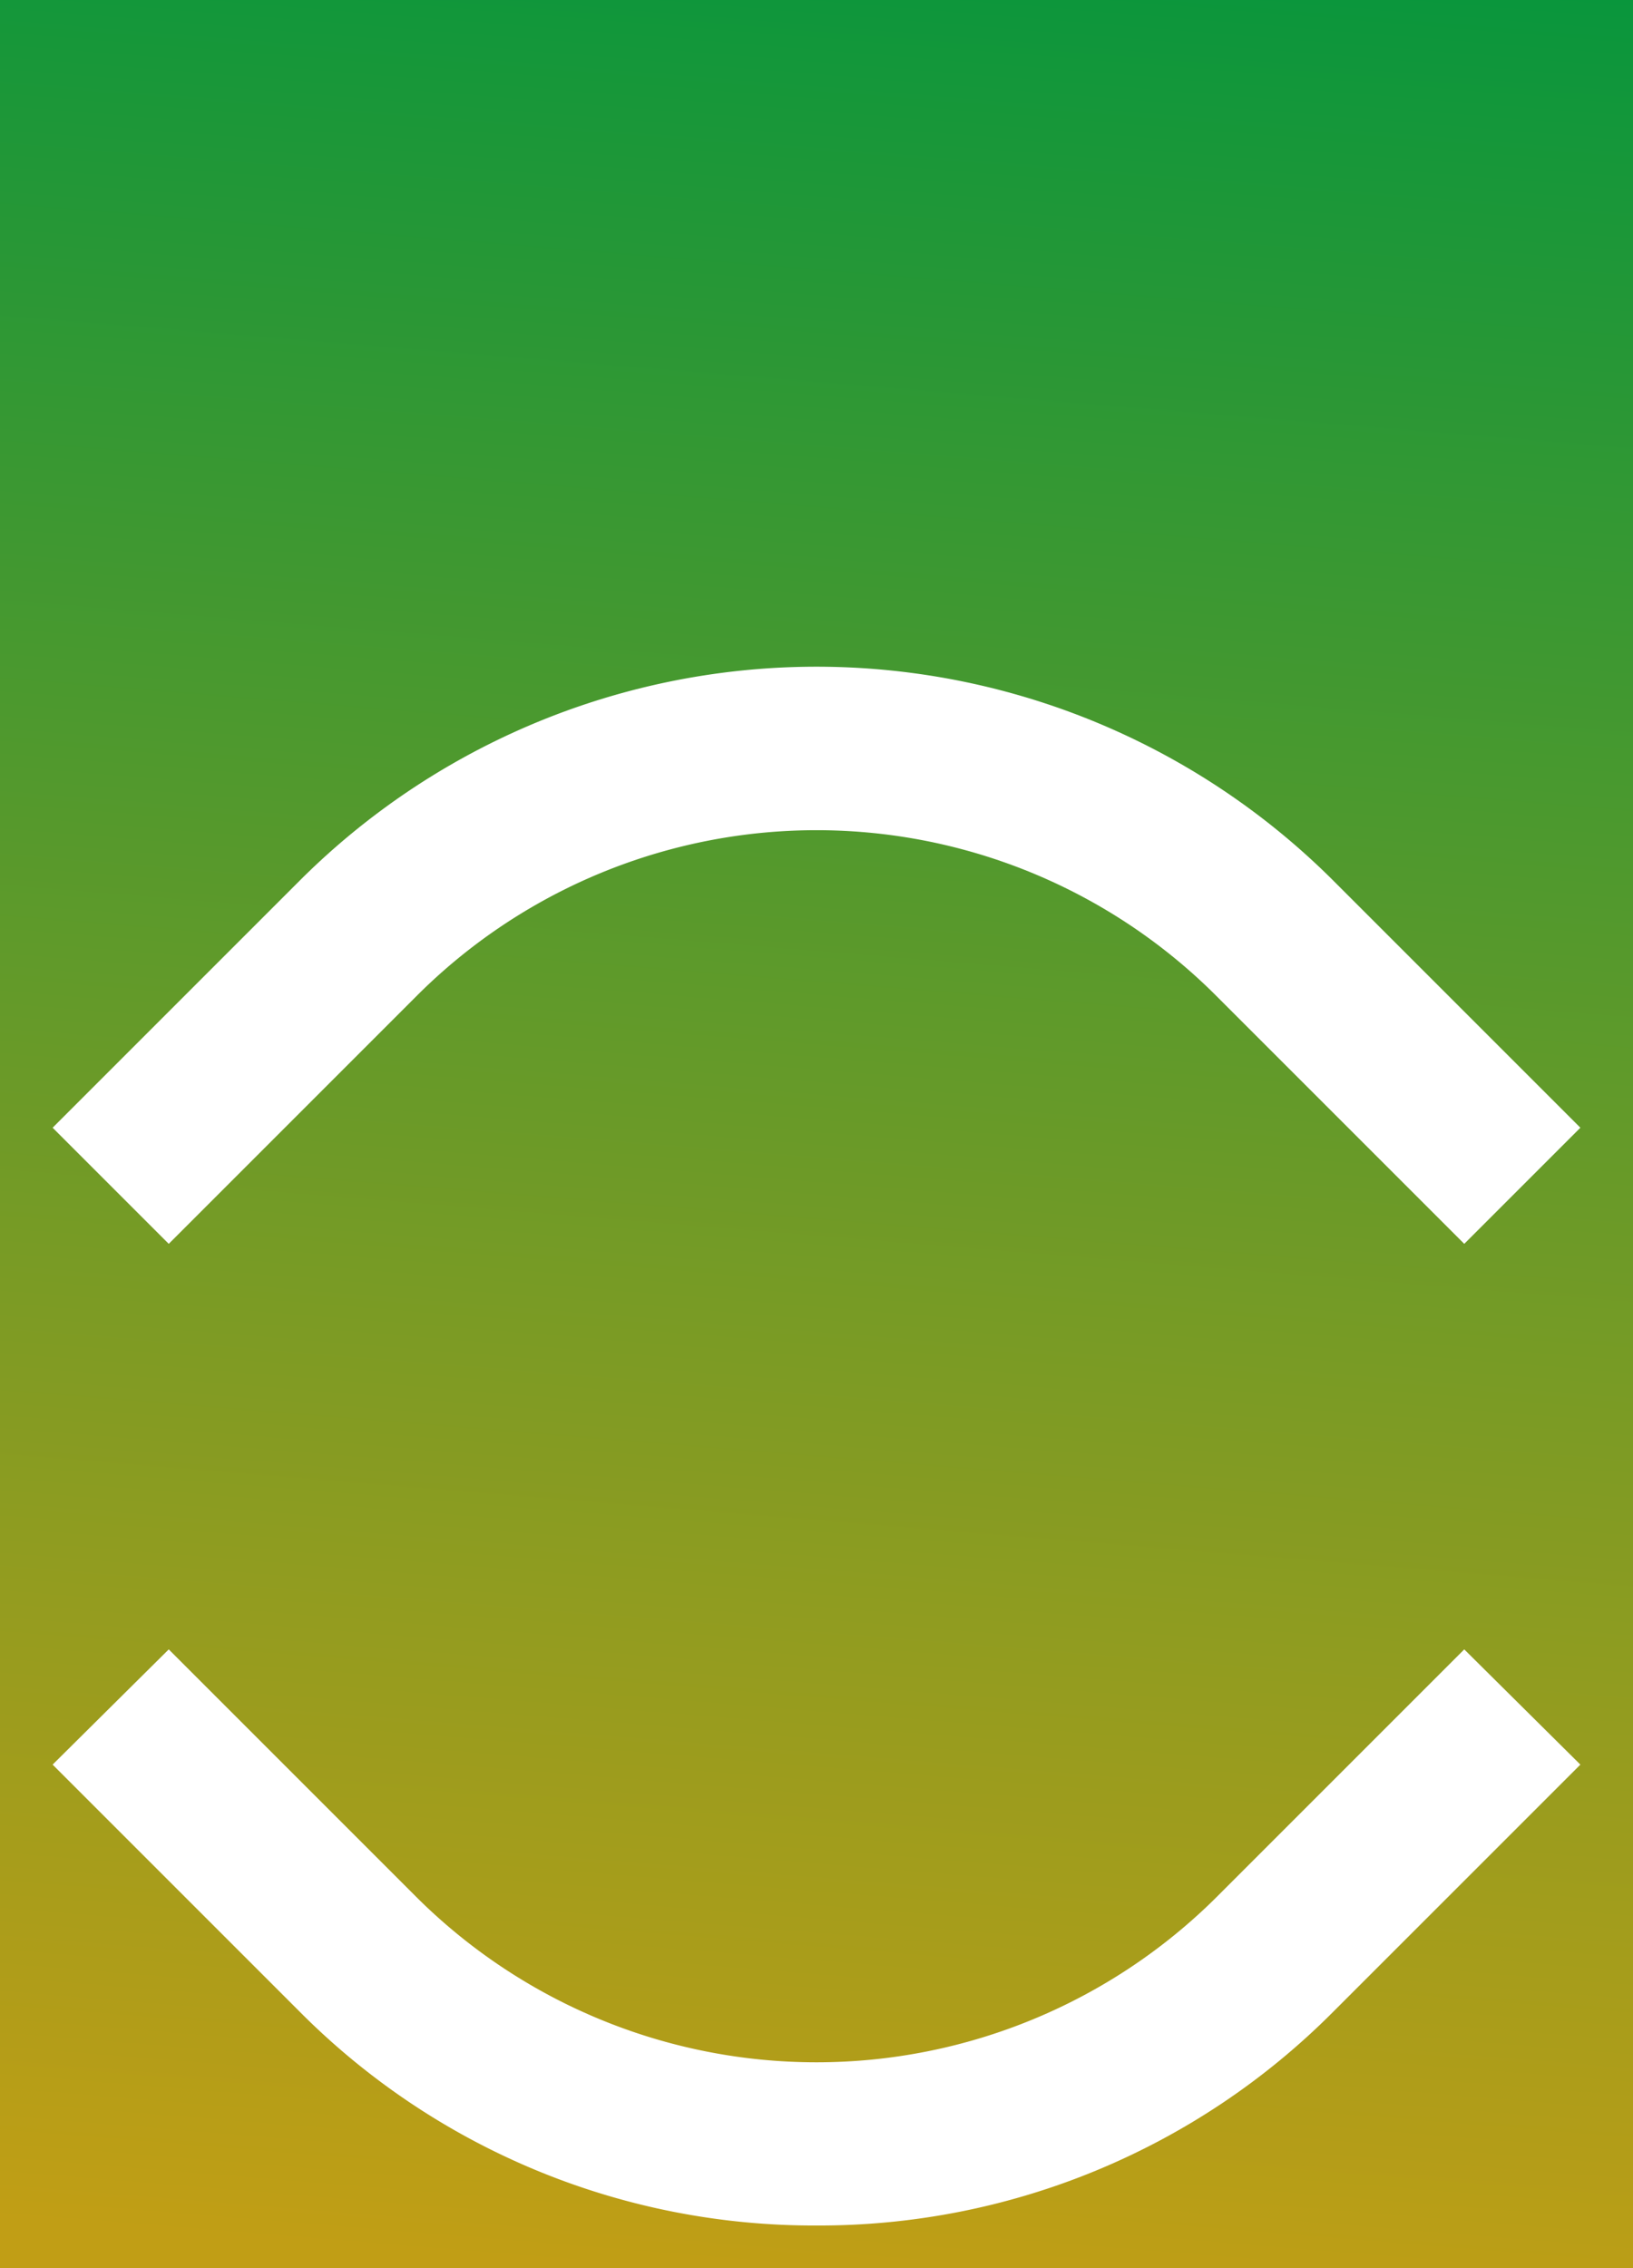 <svg id="Capa_1" data-name="Capa 1" xmlns="http://www.w3.org/2000/svg" xmlns:xlink="http://www.w3.org/1999/xlink" viewBox="0 0 180 250"><rect x="0" y="0" width="180" height="250" fill="#333333" stroke="none"/><defs><style>.cls-1{fill:url(#Degradado_sin_nombre_49);}.cls-2{fill:none;}.cls-3{fill:#fff;}</style><linearGradient id="Degradado_sin_nombre_49" x1="103.89" y1="-57.7" x2="77.48" y2="267.1" gradientTransform="translate(2 -1.2)" gradientUnits="userSpaceOnUse"><stop offset="0.17" stop-color="#c19e15"/><stop offset="0.38" stop-color="#949c1f"/><stop offset="0.86" stop-color="#229737"/><stop offset="1" stop-color="#00963e"/></linearGradient></defs><rect class="cls-1" y="-2.6" width="182.1" height="252.77" transform="translate(182.1 247.5) rotate(180)"/><rect class="cls-2" x="17.2" y="64.2" width="145.5" height="137.55"/><path class="cls-3" d="M90,245.3a79.9,79.9,0,0,1-56.9-23.5L5.8,194.5l12.8-12.7,27.3,27.3a62.5,62.5,0,0,0,88.2,0l27.3-27.3,12.8,12.7-27.3,27.3A79.9,79.9,0,0,1,90,245.3Z"/><path class="cls-3" d="M134.1,109.8a62.3,62.3,0,0,0-88.2,0L18.6,137.1,5.8,124.3,33.1,97a80.6,80.6,0,0,1,113.8,0l27.3,27.3-12.8,12.8Z"/></svg>